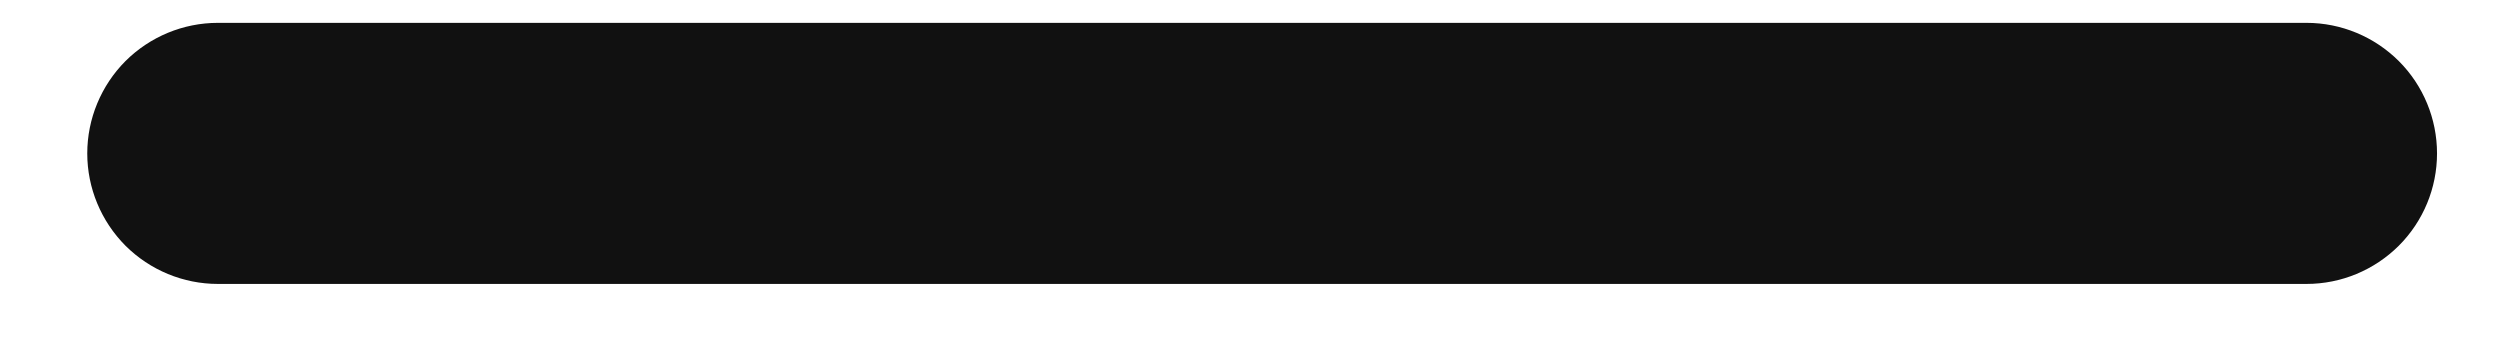 <svg width="21" height="3" viewBox="0 0 21 3" fill="none" xmlns="http://www.w3.org/2000/svg">
<path d="M1.83 2.385H19.375C19.666 2.385 19.944 2.269 20.15 2.064C20.356 1.858 20.471 1.579 20.471 1.289C20.471 0.998 20.356 0.719 20.15 0.513C19.944 0.308 19.666 0.192 19.375 0.192H1.83C1.539 0.192 1.26 0.308 1.054 0.513C0.849 0.719 0.733 0.998 0.733 1.289C0.733 1.579 0.849 1.858 1.054 2.064C1.26 2.269 1.539 2.385 1.83 2.385Z" fill="#111111"/>
</svg>
